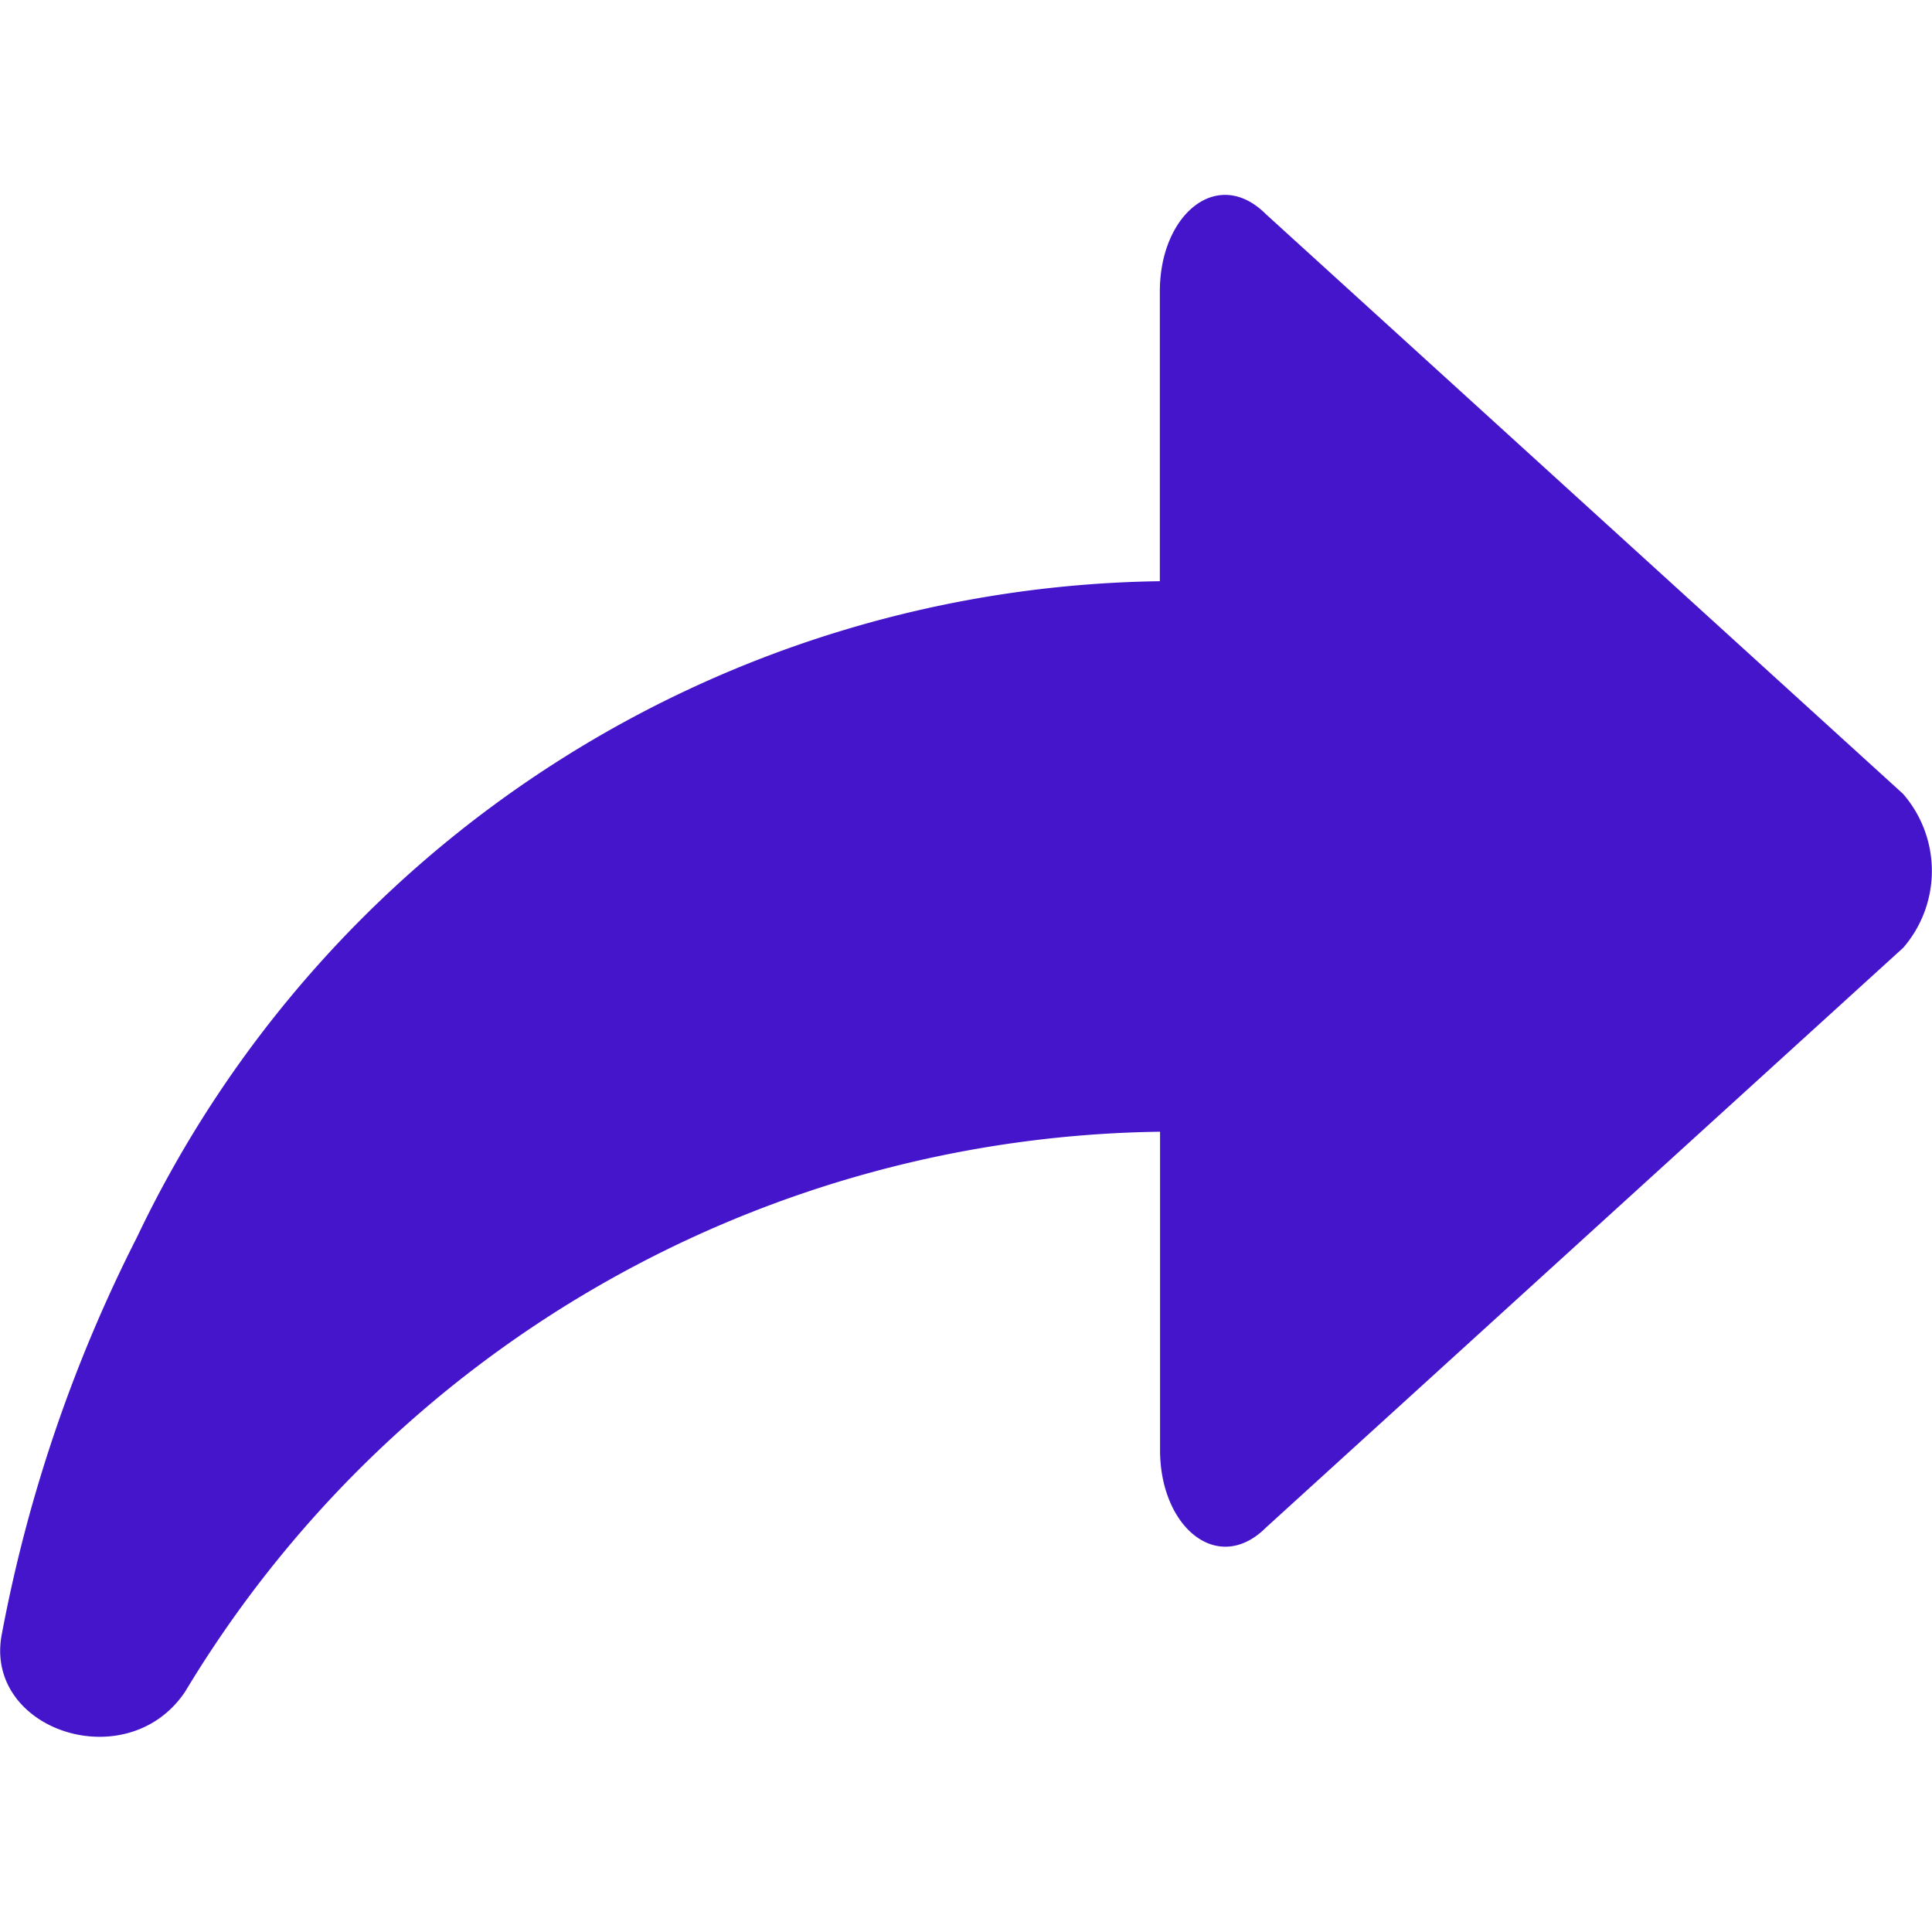 <svg xmlns="http://www.w3.org/2000/svg" xmlns:xlink="http://www.w3.org/1999/xlink" width="18" height="18" viewBox="0 0 18 18">
  <defs>
    <clipPath id="clip-path">
      <rect id="Rectangle_19" data-name="Rectangle 19" width="18" height="18" transform="translate(433 39)" fill="#4415cb"/>
    </clipPath>
  </defs>
  <g id="Mask_Group_16" data-name="Mask Group 16" transform="translate(-433 -39)" clip-path="url(#clip-path)">
    <g id="icons" transform="translate(431.218 37.224)">
      <path id="share" d="M19.512,9.172l-5.935-5.4c-.45-.45-.989,0-.989.719v2.7a10.721,10.721,0,0,0-9.531,6.114A13.762,13.762,0,0,0,1.8,16.995c-.18.9,1.169,1.349,1.708.54a10.766,10.766,0,0,1,9.082-5.215v2.967c0,.719.54,1.169.989.719l5.935-5.4A1.094,1.094,0,0,0,19.512,9.172Z" fill="#4415cb"/>
    </g>
  </g>
</svg>
